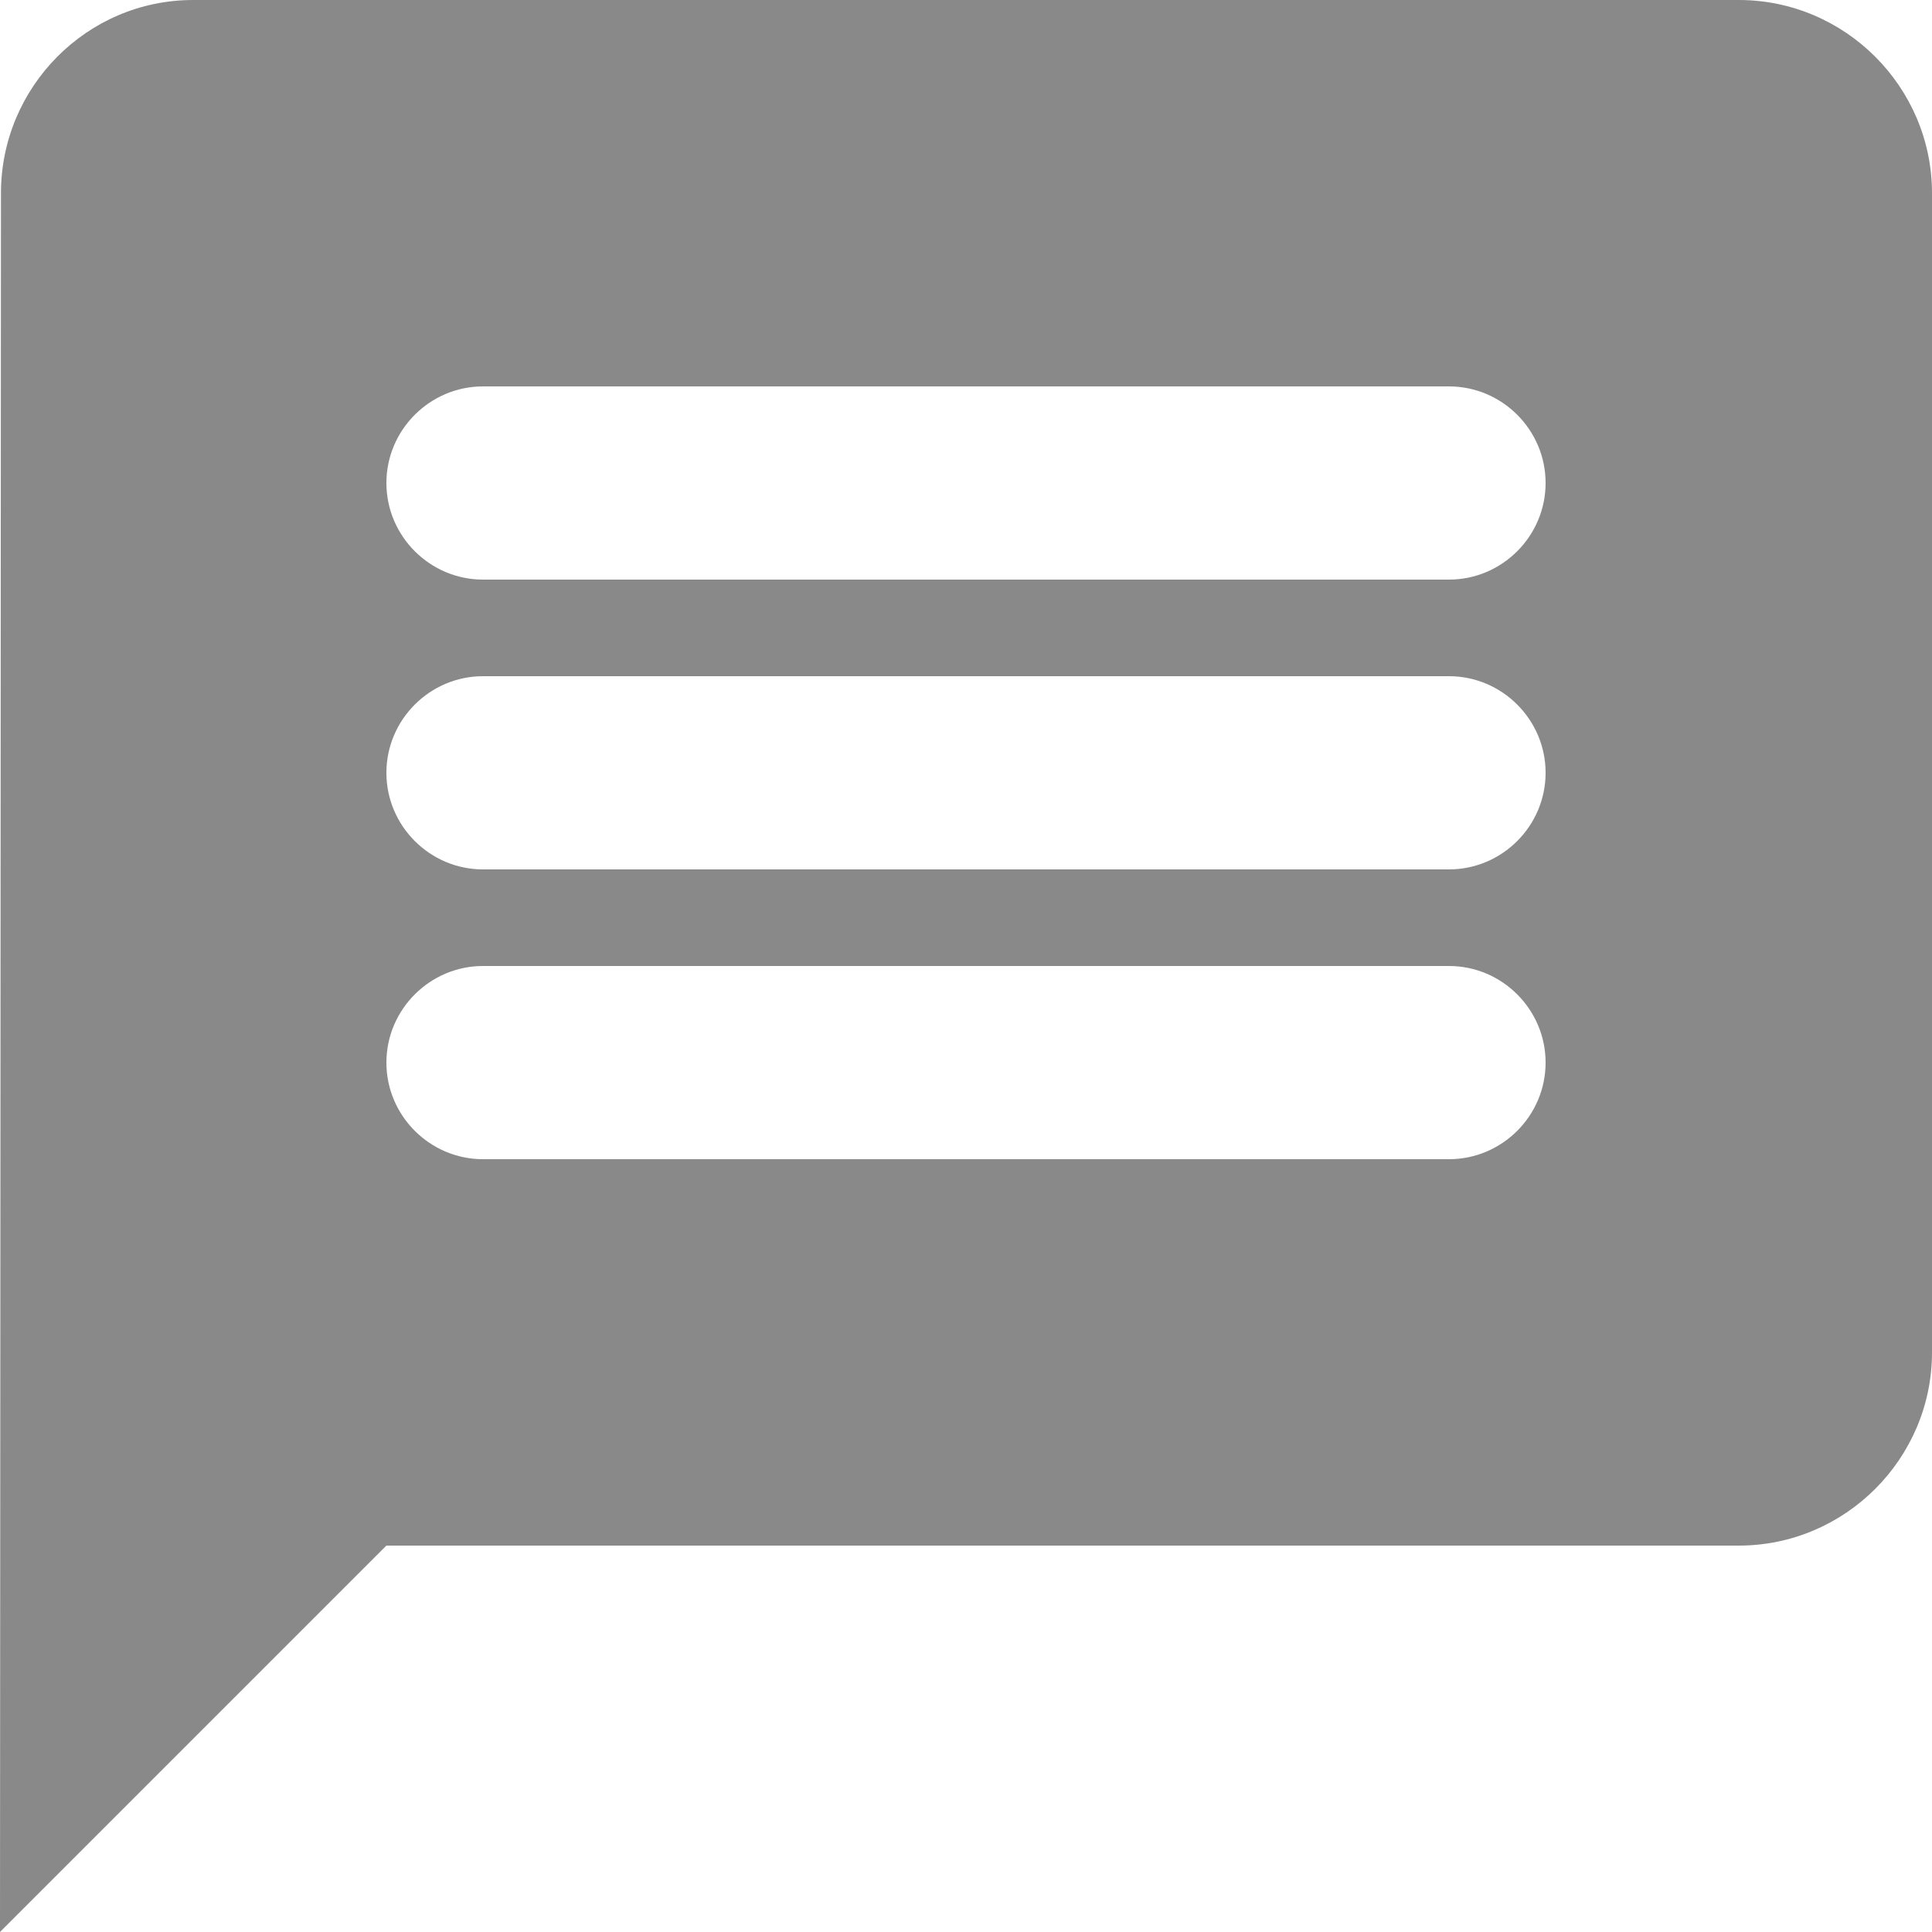 <svg width="20px" height="20px" viewBox="0 0 20 20" version="1.1" xmlns="http://www.w3.org/2000/svg" xmlns:xlink="http://www.w3.org/1999/xlink">

<title>message</title>
<desc>Created with Sketch.</desc>
<g id="Icons" stroke="none" stroke-width="1" fill="none" fill-rule="evenodd">
<g id="Rounded" transform="translate(-884, -1262)">
<g id="Communication" transform="translate(100, 1162)">
<g id="-Round-/-Communication-/-message" transform="translate(782, 98)">
<g transform="translate(0, 0)">
<polygon id="Path" points="0 0 24 0 24 24 0 24"></polygon>
<path d="M20,2 L4,2 C2.9,2 2.01,2.9 2.01,4 L2,22 L6,18 L20,18 C21.1,18 22,17.1 22,16 L22,4 C22,2.9 21.1,2 20,2 Z M17,14 L7,14 C6.45,14 6,13.55 6,13 C6,12.45 6.45,12 7,12 L17,12 C17.55,12 18,12.45 18,13 C18,13.55 17.55,14 17,14 Z M17,11 L7,11 C6.45,11 6,10.55 6,10 C6,9.45 6.45,9 7,9 L17,9 C17.55,9 18,9.45 18,10 C18,10.55 17.55,11 17,11 Z M17,8 L7,8 C6.45,8 6,7.55 6,7 C6,6.45 6.45,6 7,6 L17,6 C17.55,6 18,6.45 18,7 C18,7.55 17.55,8 17,8 Z" id="🔹Icon-Color" fill="#898989"></path>
</g>
</g>
</g>
</g>
</g>
</svg>